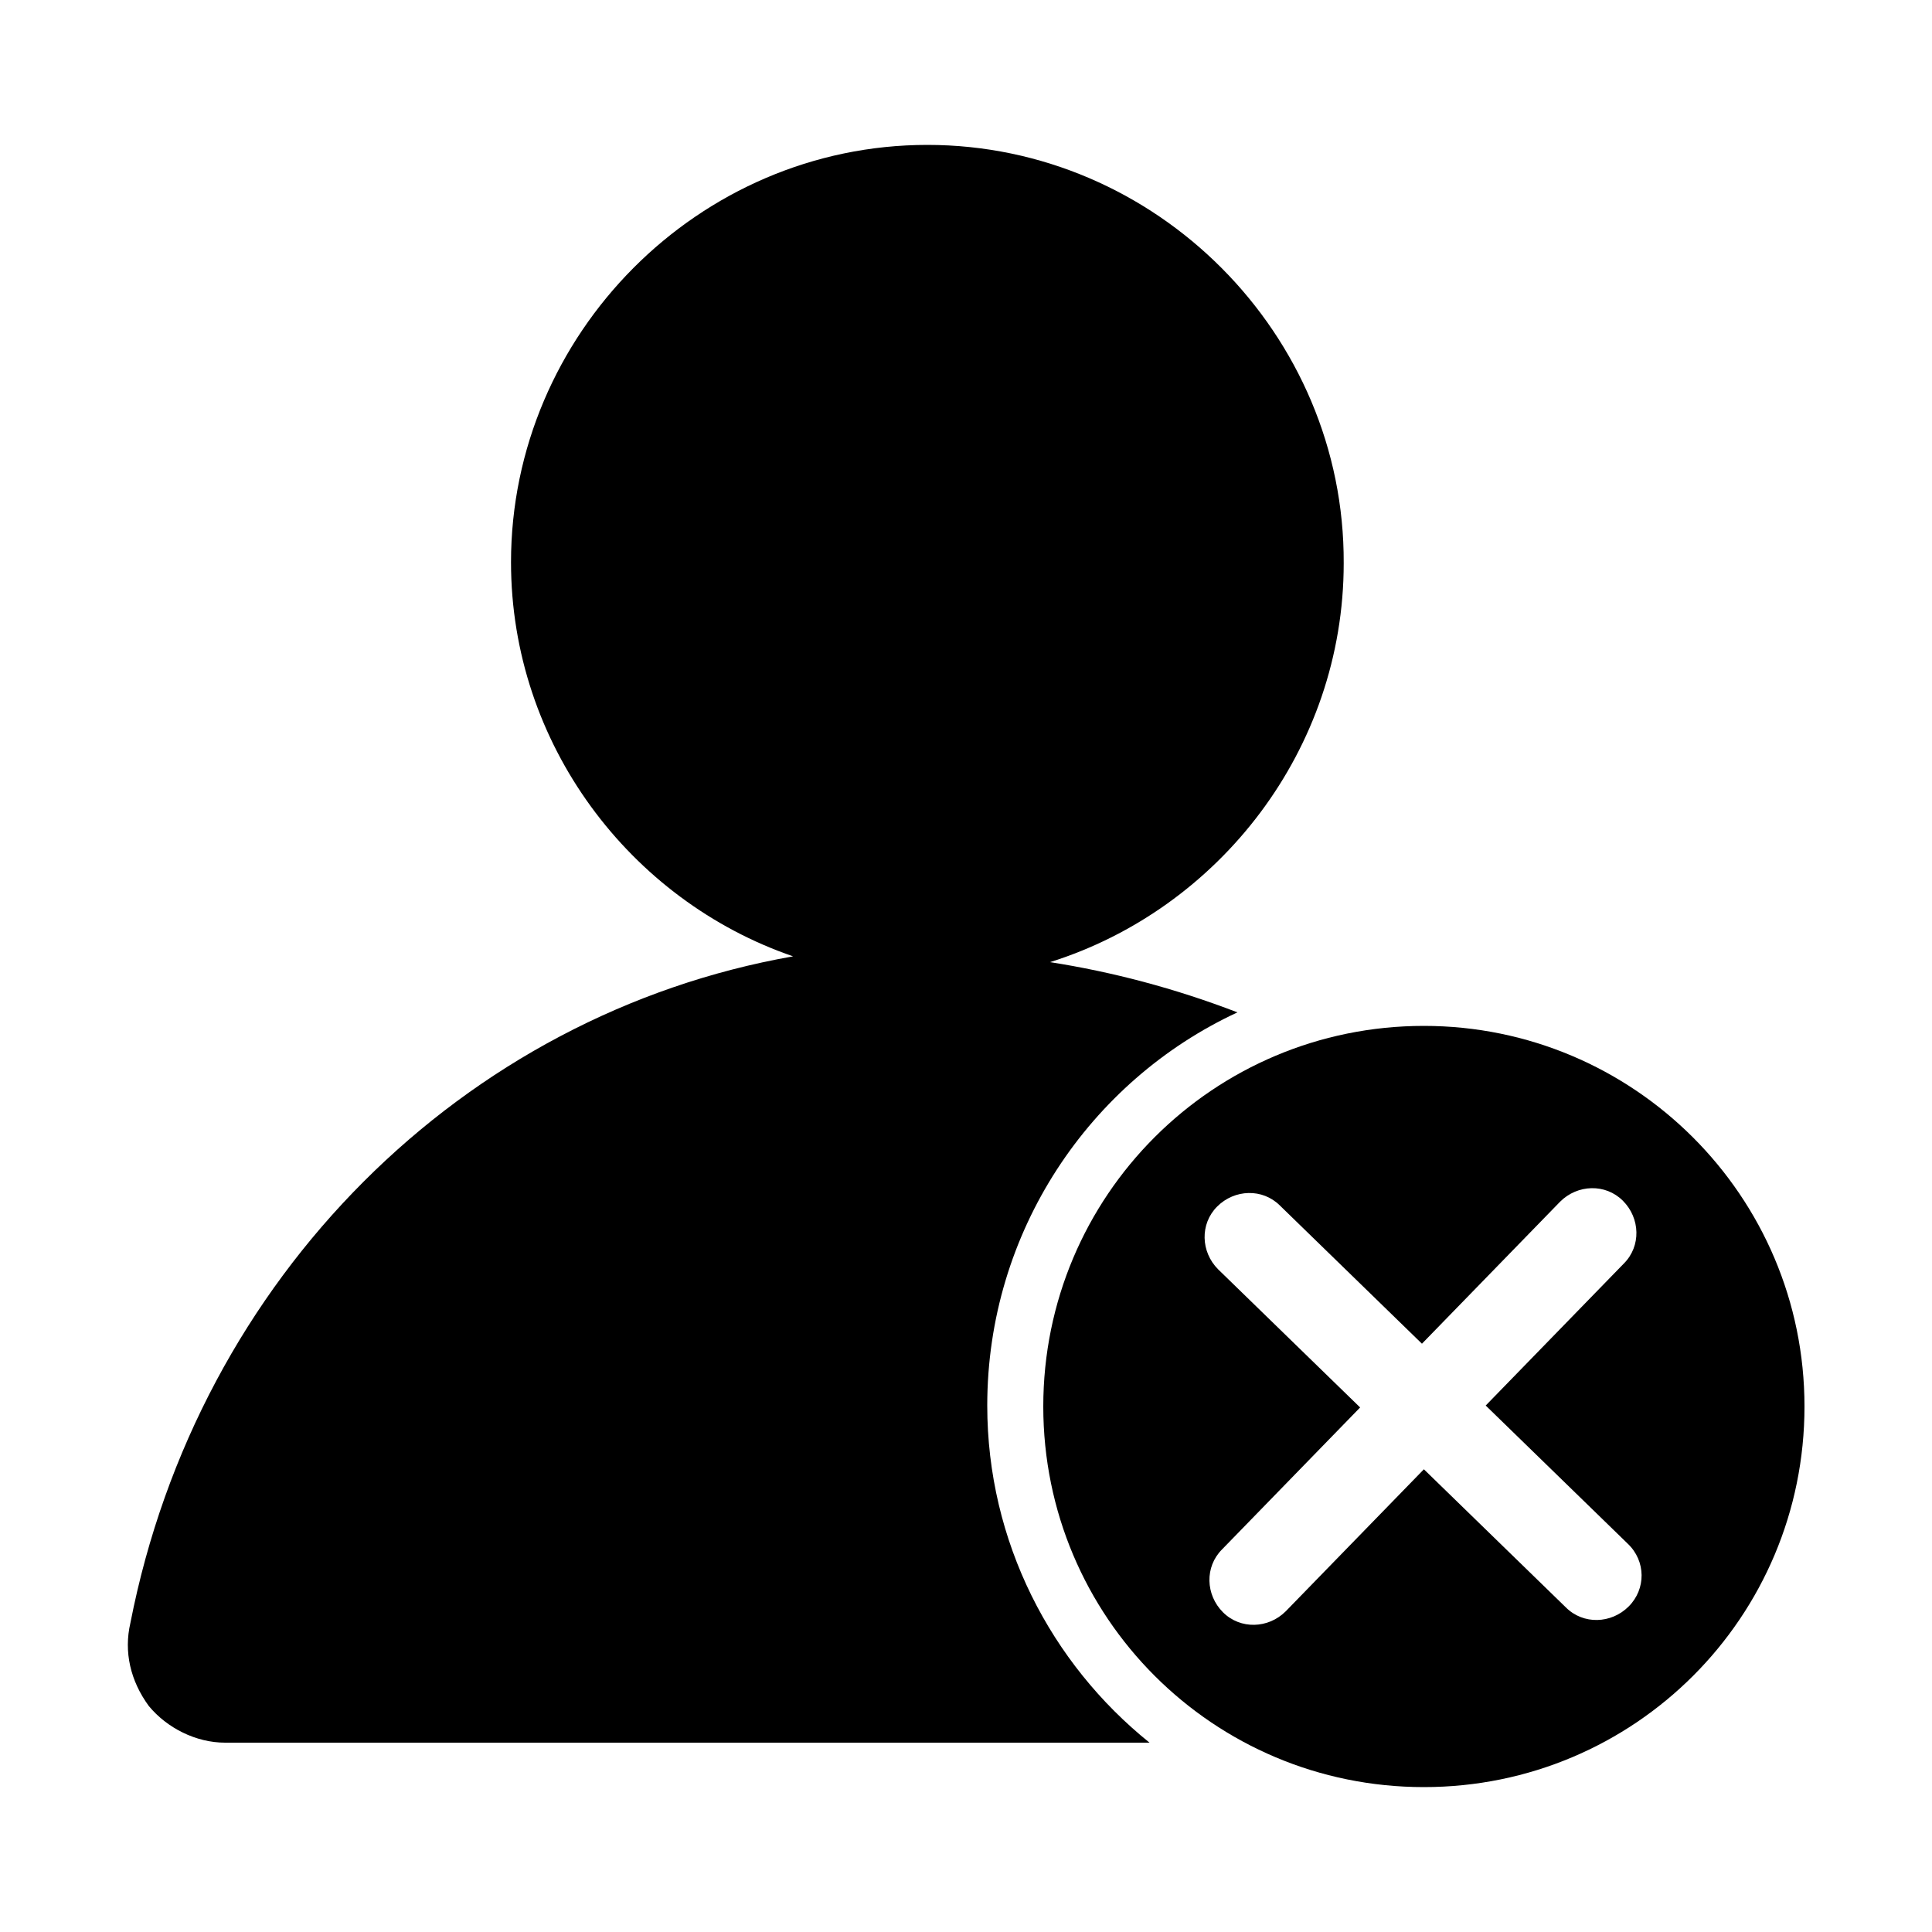 <?xml version="1.0" standalone="no"?><!DOCTYPE svg PUBLIC "-//W3C//DTD SVG 1.1//EN" "http://www.w3.org/Graphics/SVG/1.1/DTD/svg11.dtd"><svg t="1588768736447" class="icon" viewBox="0 0 1024 1024" version="1.1" xmlns="http://www.w3.org/2000/svg" p-id="10050" xmlns:xlink="http://www.w3.org/1999/xlink" width="32" height="32"><defs><style type="text/css"></style></defs><path d="M523.264 744.96c0-92.16 54.272-172.032 132.608-208.384-33.28-12.8-66.56-21.504-99.328-26.624 89.6-28.16 155.648-112.64 155.648-211.456C712.704 177.152 612.864 76.8 491.52 76.8S270.848 177.152 270.848 297.984c0 96.256 62.976 179.2 149.504 208.896-174.592 30.72-315.392 169.984-351.232 353.28-3.584 15.36 0 30.72 9.728 44.032 9.728 11.776 25.088 19.456 40.448 19.456H609.28c-52.224-41.984-86.016-106.496-86.016-178.688z" p-id="10051"></path><path d="M754.688 543.744c-111.616 0-201.728 90.112-201.728 201.728s90.112 201.728 201.728 201.728 201.728-90.112 201.728-201.728-90.624-201.728-201.728-201.728z m108.544 307.712c-9.216 9.216-24.064 9.728-33.28 0.512l-75.264-73.216-73.216 75.264c-9.216 9.216-24.064 9.728-33.28 0.512-9.216-9.216-9.728-24.064-0.512-33.28l73.216-75.264-75.264-73.216c-9.216-9.216-9.728-24.064-0.512-33.28 9.216-9.216 24.064-9.728 33.28-0.512l75.264 73.216 73.216-75.264c9.216-9.216 24.064-9.728 33.28-0.512 9.216 9.216 9.728 24.064 0.512 33.28l-73.216 75.264 75.264 73.216c9.728 9.216 9.728 24.064 0.512 33.28z" p-id="10052"></path></svg>